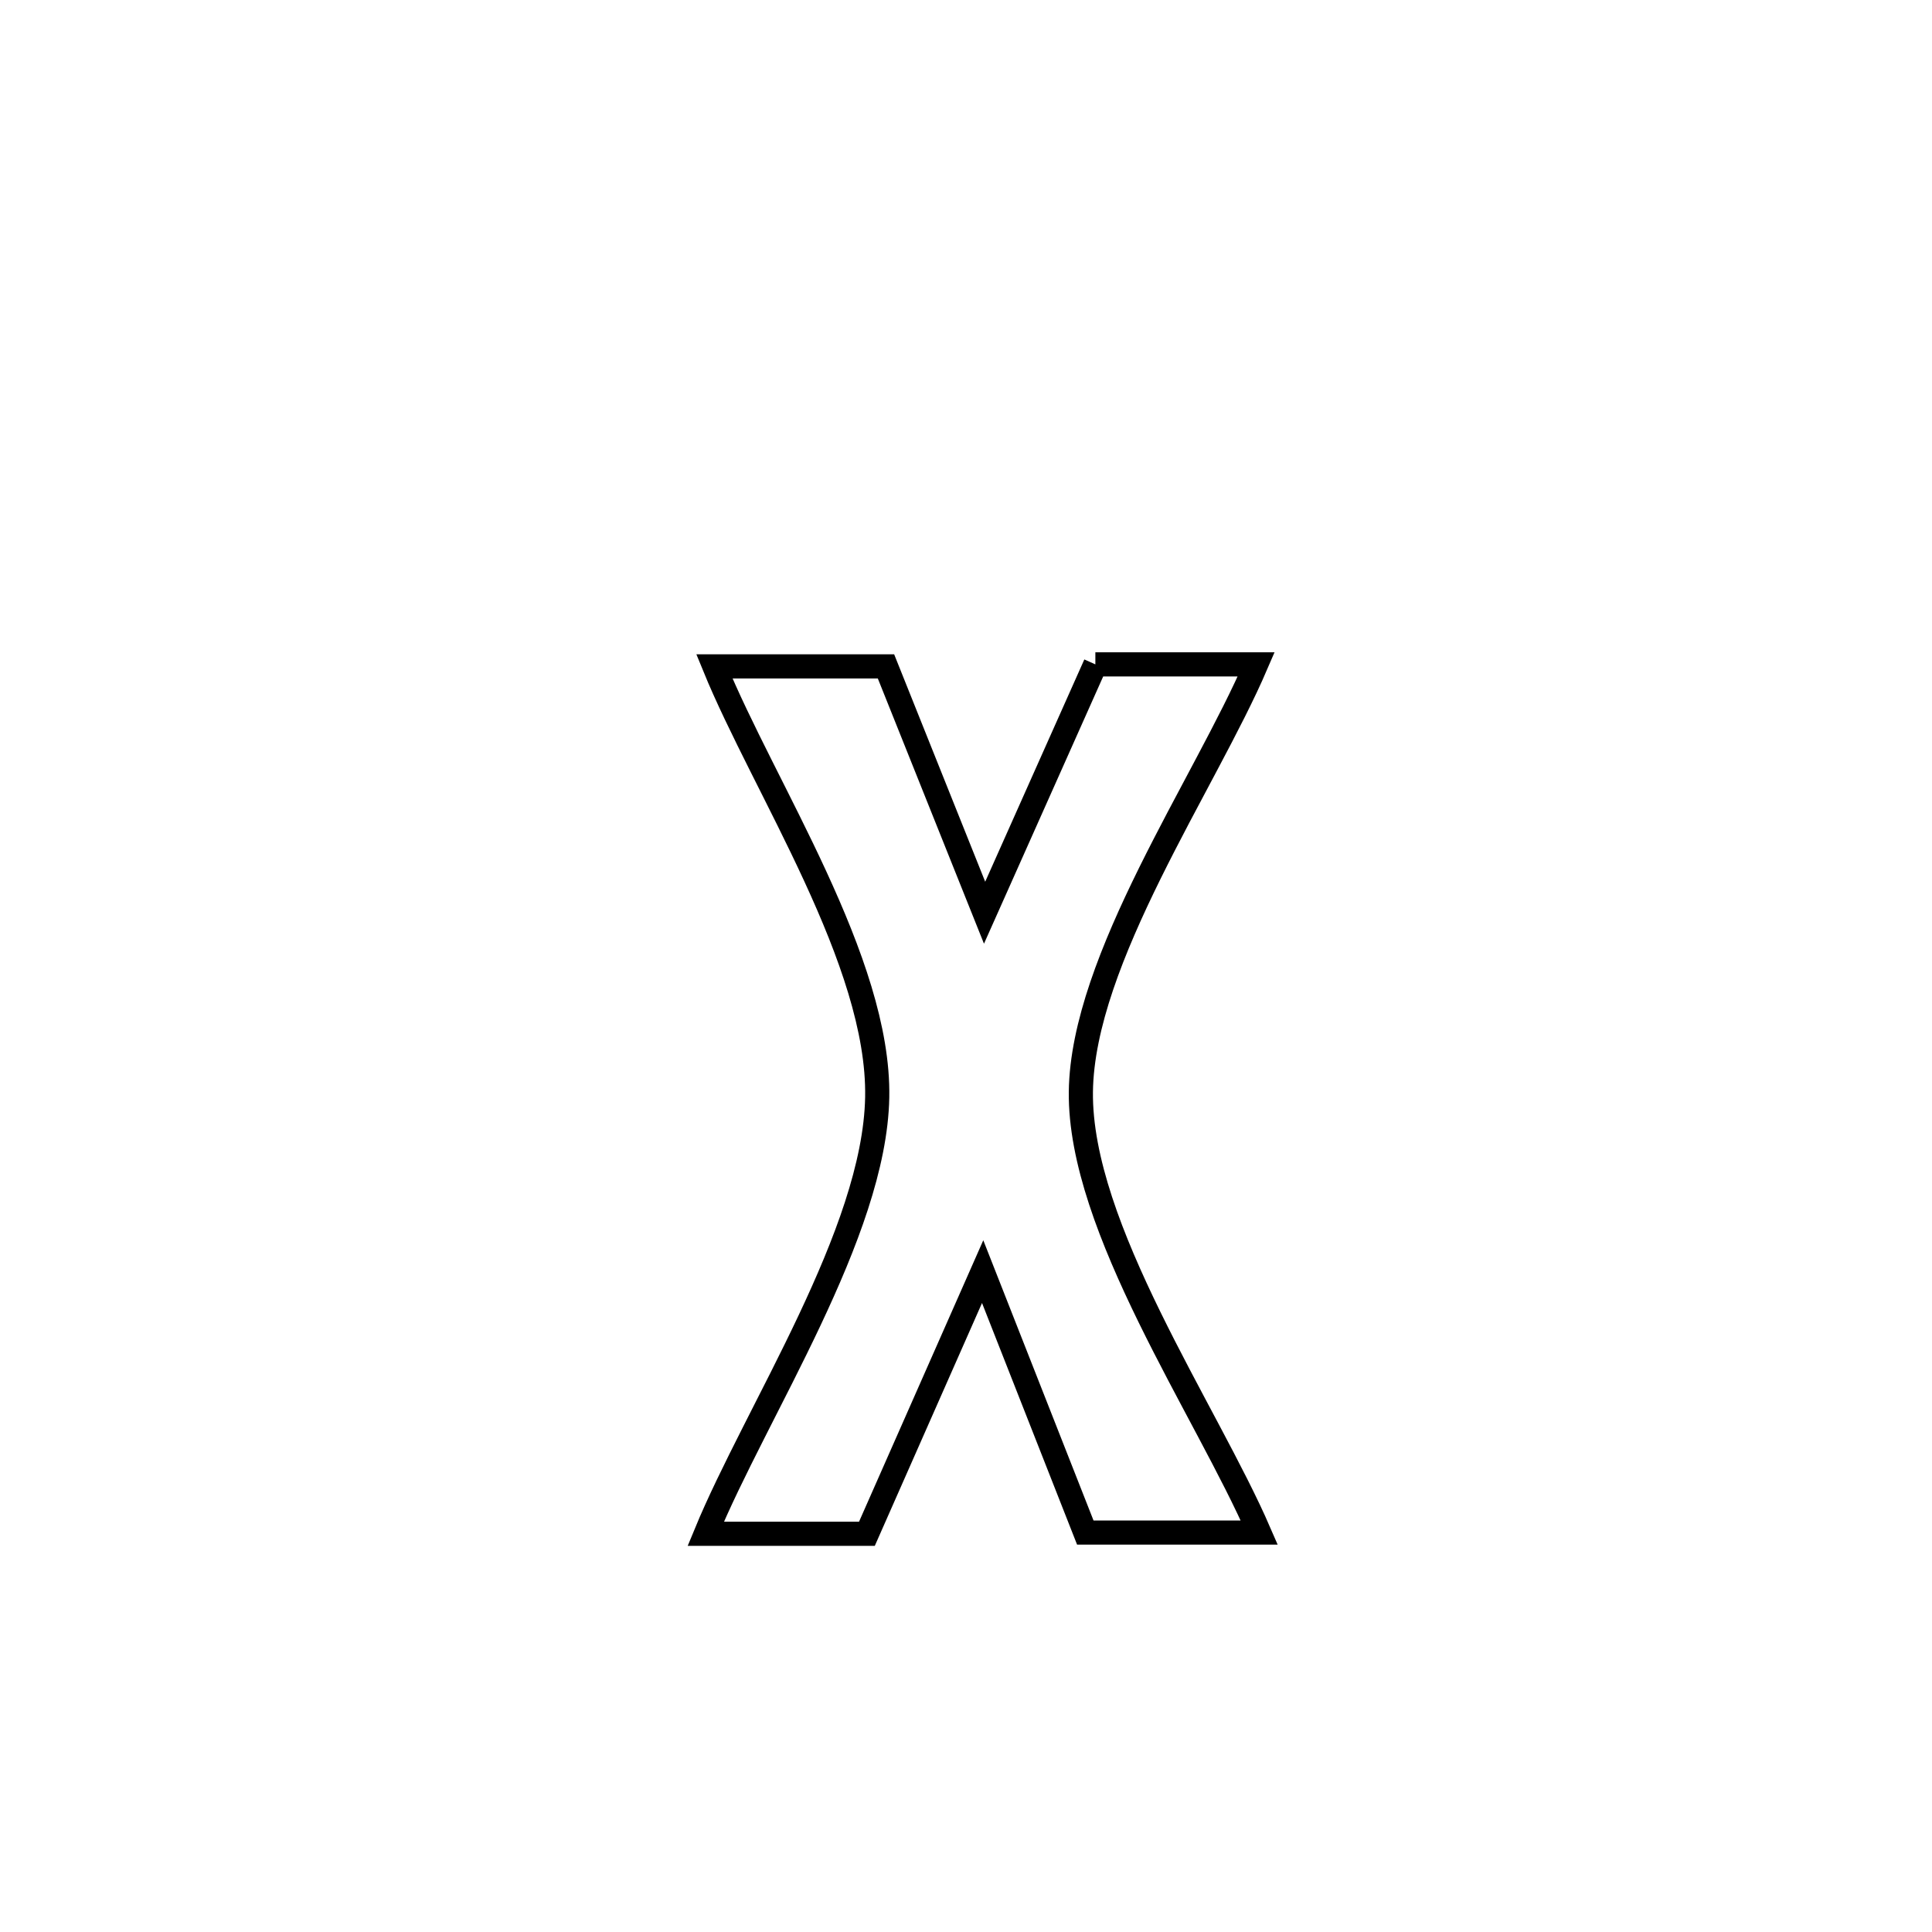 <svg xmlns="http://www.w3.org/2000/svg" viewBox="0.0 0.0 24.0 24.0" height="200px" width="200px"><path fill="none" stroke="black" stroke-width=".3" stroke-opacity="1.0"  filling="0" d="M13.607 8.253 L13.607 8.253 C14.273 8.253 14.939 8.253 15.605 8.253 L15.605 8.253 C14.965 9.742 13.447 11.916 13.427 13.562 C13.407 15.251 14.986 17.522 15.643 19.038 L15.643 19.038 C14.922 19.038 14.202 19.038 13.482 19.038 L13.482 19.038 C13.057 17.958 12.632 16.877 12.207 15.797 L12.207 15.797 C12.141 15.947 10.847 18.875 10.769 19.053 L10.769 19.053 C10.656 19.053 8.773 19.053 8.767 19.053 L8.767 19.053 C9.396 17.527 10.865 15.322 10.897 13.632 C10.928 11.942 9.493 9.792 8.874 8.278 L8.874 8.278 C9.585 8.278 10.295 8.278 11.006 8.278 L11.006 8.278 C11.414 9.298 11.823 10.318 12.231 11.338 L12.231 11.338 C12.69 10.31 13.149 9.281 13.607 8.253 L13.607 8.253"></path></svg>